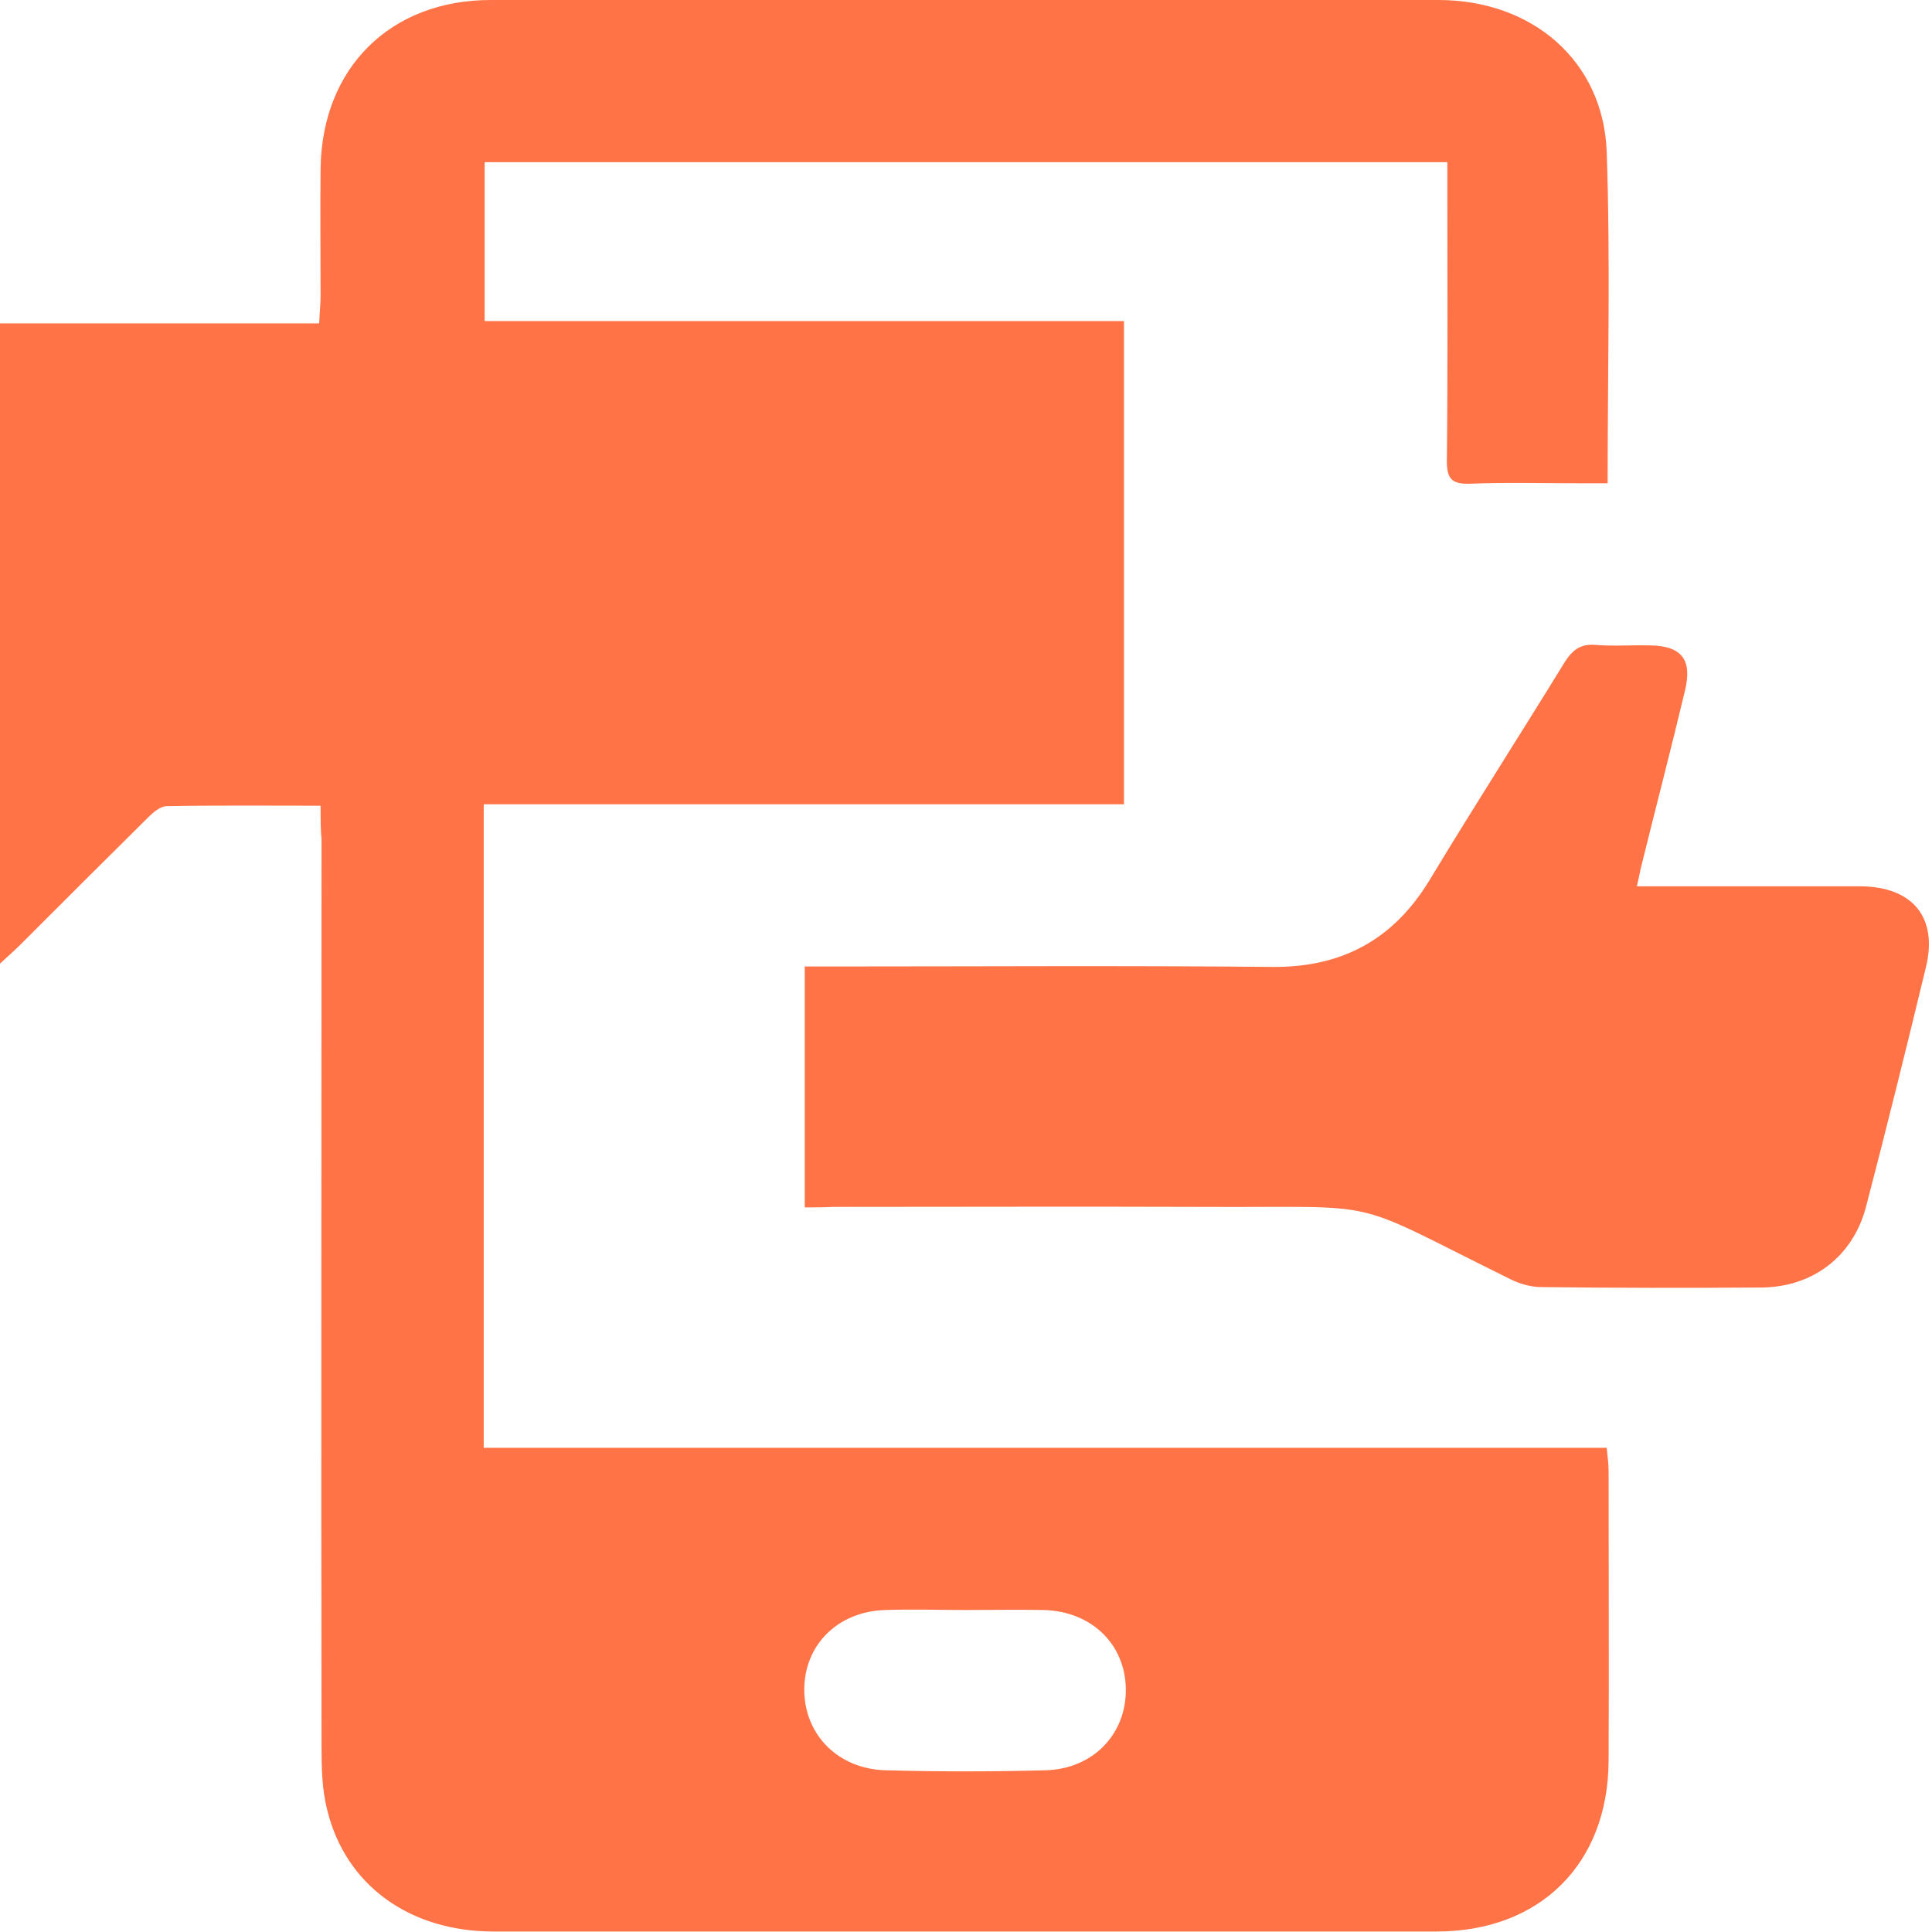 <svg width="48" height="48" viewBox="0 0 48 48" fill="none" xmlns="http://www.w3.org/2000/svg">
<g clip-path="url(#clip0_104_7900)">
<path d="M7.965 20.018C6.641 20.018 5.388 20.006 4.146 20.029C3.982 20.029 3.807 20.182 3.678 20.31C2.612 21.365 1.546 22.43 0.48 23.496C0.351 23.625 0.211 23.742 0 23.941C0 18.589 0 13.353 0 8.035C2.624 8.035 5.236 8.035 7.93 8.035C7.941 7.754 7.965 7.555 7.965 7.344C7.965 6.29 7.953 5.236 7.965 4.182C8 1.687 9.698 0 12.193 0C20.041 0 27.889 0 35.736 0C38.079 0 39.836 1.523 39.918 3.772C40.012 6.477 39.941 9.195 39.941 12.006C39.672 12.006 39.438 12.006 39.192 12.006C38.29 12.006 37.4 11.982 36.498 12.018C36.041 12.029 35.947 11.865 35.947 11.444C35.971 9.195 35.959 6.958 35.959 4.709C35.959 4.498 35.959 4.287 35.959 4.029C27.971 4.029 20.029 4.029 12.041 4.029C12.041 5.329 12.041 6.618 12.041 7.977C17.324 7.977 22.606 7.977 27.924 7.977C27.924 11.994 27.924 15.953 27.924 19.982C22.641 19.982 17.347 19.982 12.018 19.982C12.018 25.335 12.018 30.618 12.018 35.971C21.318 35.971 30.606 35.971 39.918 35.971C39.941 36.205 39.965 36.381 39.965 36.545C39.965 38.946 39.977 41.347 39.965 43.748C39.953 46.313 38.255 47.988 35.69 47.988C27.877 47.988 20.076 47.988 12.264 47.988C10.179 47.988 8.586 46.84 8.129 44.966C8 44.463 7.988 43.924 7.988 43.397C7.977 35.877 7.988 28.357 7.988 20.849C7.965 20.603 7.965 20.357 7.965 20.018ZM23.988 40C23.321 40 22.665 39.977 21.997 40C20.814 40.035 19.982 40.867 19.982 41.98C19.982 43.092 20.814 43.947 21.997 43.982C23.321 44.018 24.656 44.018 25.98 43.982C27.163 43.947 27.982 43.081 27.971 41.968C27.959 40.855 27.127 40.035 25.933 40C25.277 39.988 24.633 40 23.988 40Z" fill="#FF7346"/>
<path d="M19.994 29.997C19.994 27.982 19.994 26.038 19.994 24.012C20.205 24.012 20.416 24.012 20.615 24.012C24.281 24.012 27.959 23.988 31.625 24.023C33.37 24.035 34.647 23.321 35.537 21.833C36.627 20.029 37.763 18.261 38.864 16.468C39.063 16.152 39.262 15.988 39.649 16.023C40.094 16.059 40.55 16.023 40.996 16.035C41.78 16.047 42.05 16.387 41.862 17.16C41.511 18.635 41.124 20.111 40.761 21.587C40.738 21.704 40.715 21.81 40.668 22.02C40.914 22.02 41.113 22.02 41.312 22.02C42.952 22.02 44.592 22.02 46.231 22.02C47.52 22.032 48.152 22.794 47.848 24.035C47.367 26.026 46.876 28.006 46.36 29.985C46.032 31.227 45.025 31.988 43.736 31.988C41.921 32 40.105 32 38.29 31.977C38.032 31.977 37.751 31.895 37.517 31.777C33.359 29.728 34.553 30.009 29.88 29.985C26.811 29.974 23.754 29.985 20.685 29.985C20.498 29.997 20.275 29.997 19.994 29.997Z" fill="#FF7346"/>
</g>
<defs>
<clipPath id="clip0_104_7900">
<rect width="47.941" height="48" fill="white"/>
</clipPath>
</defs>
</svg>
